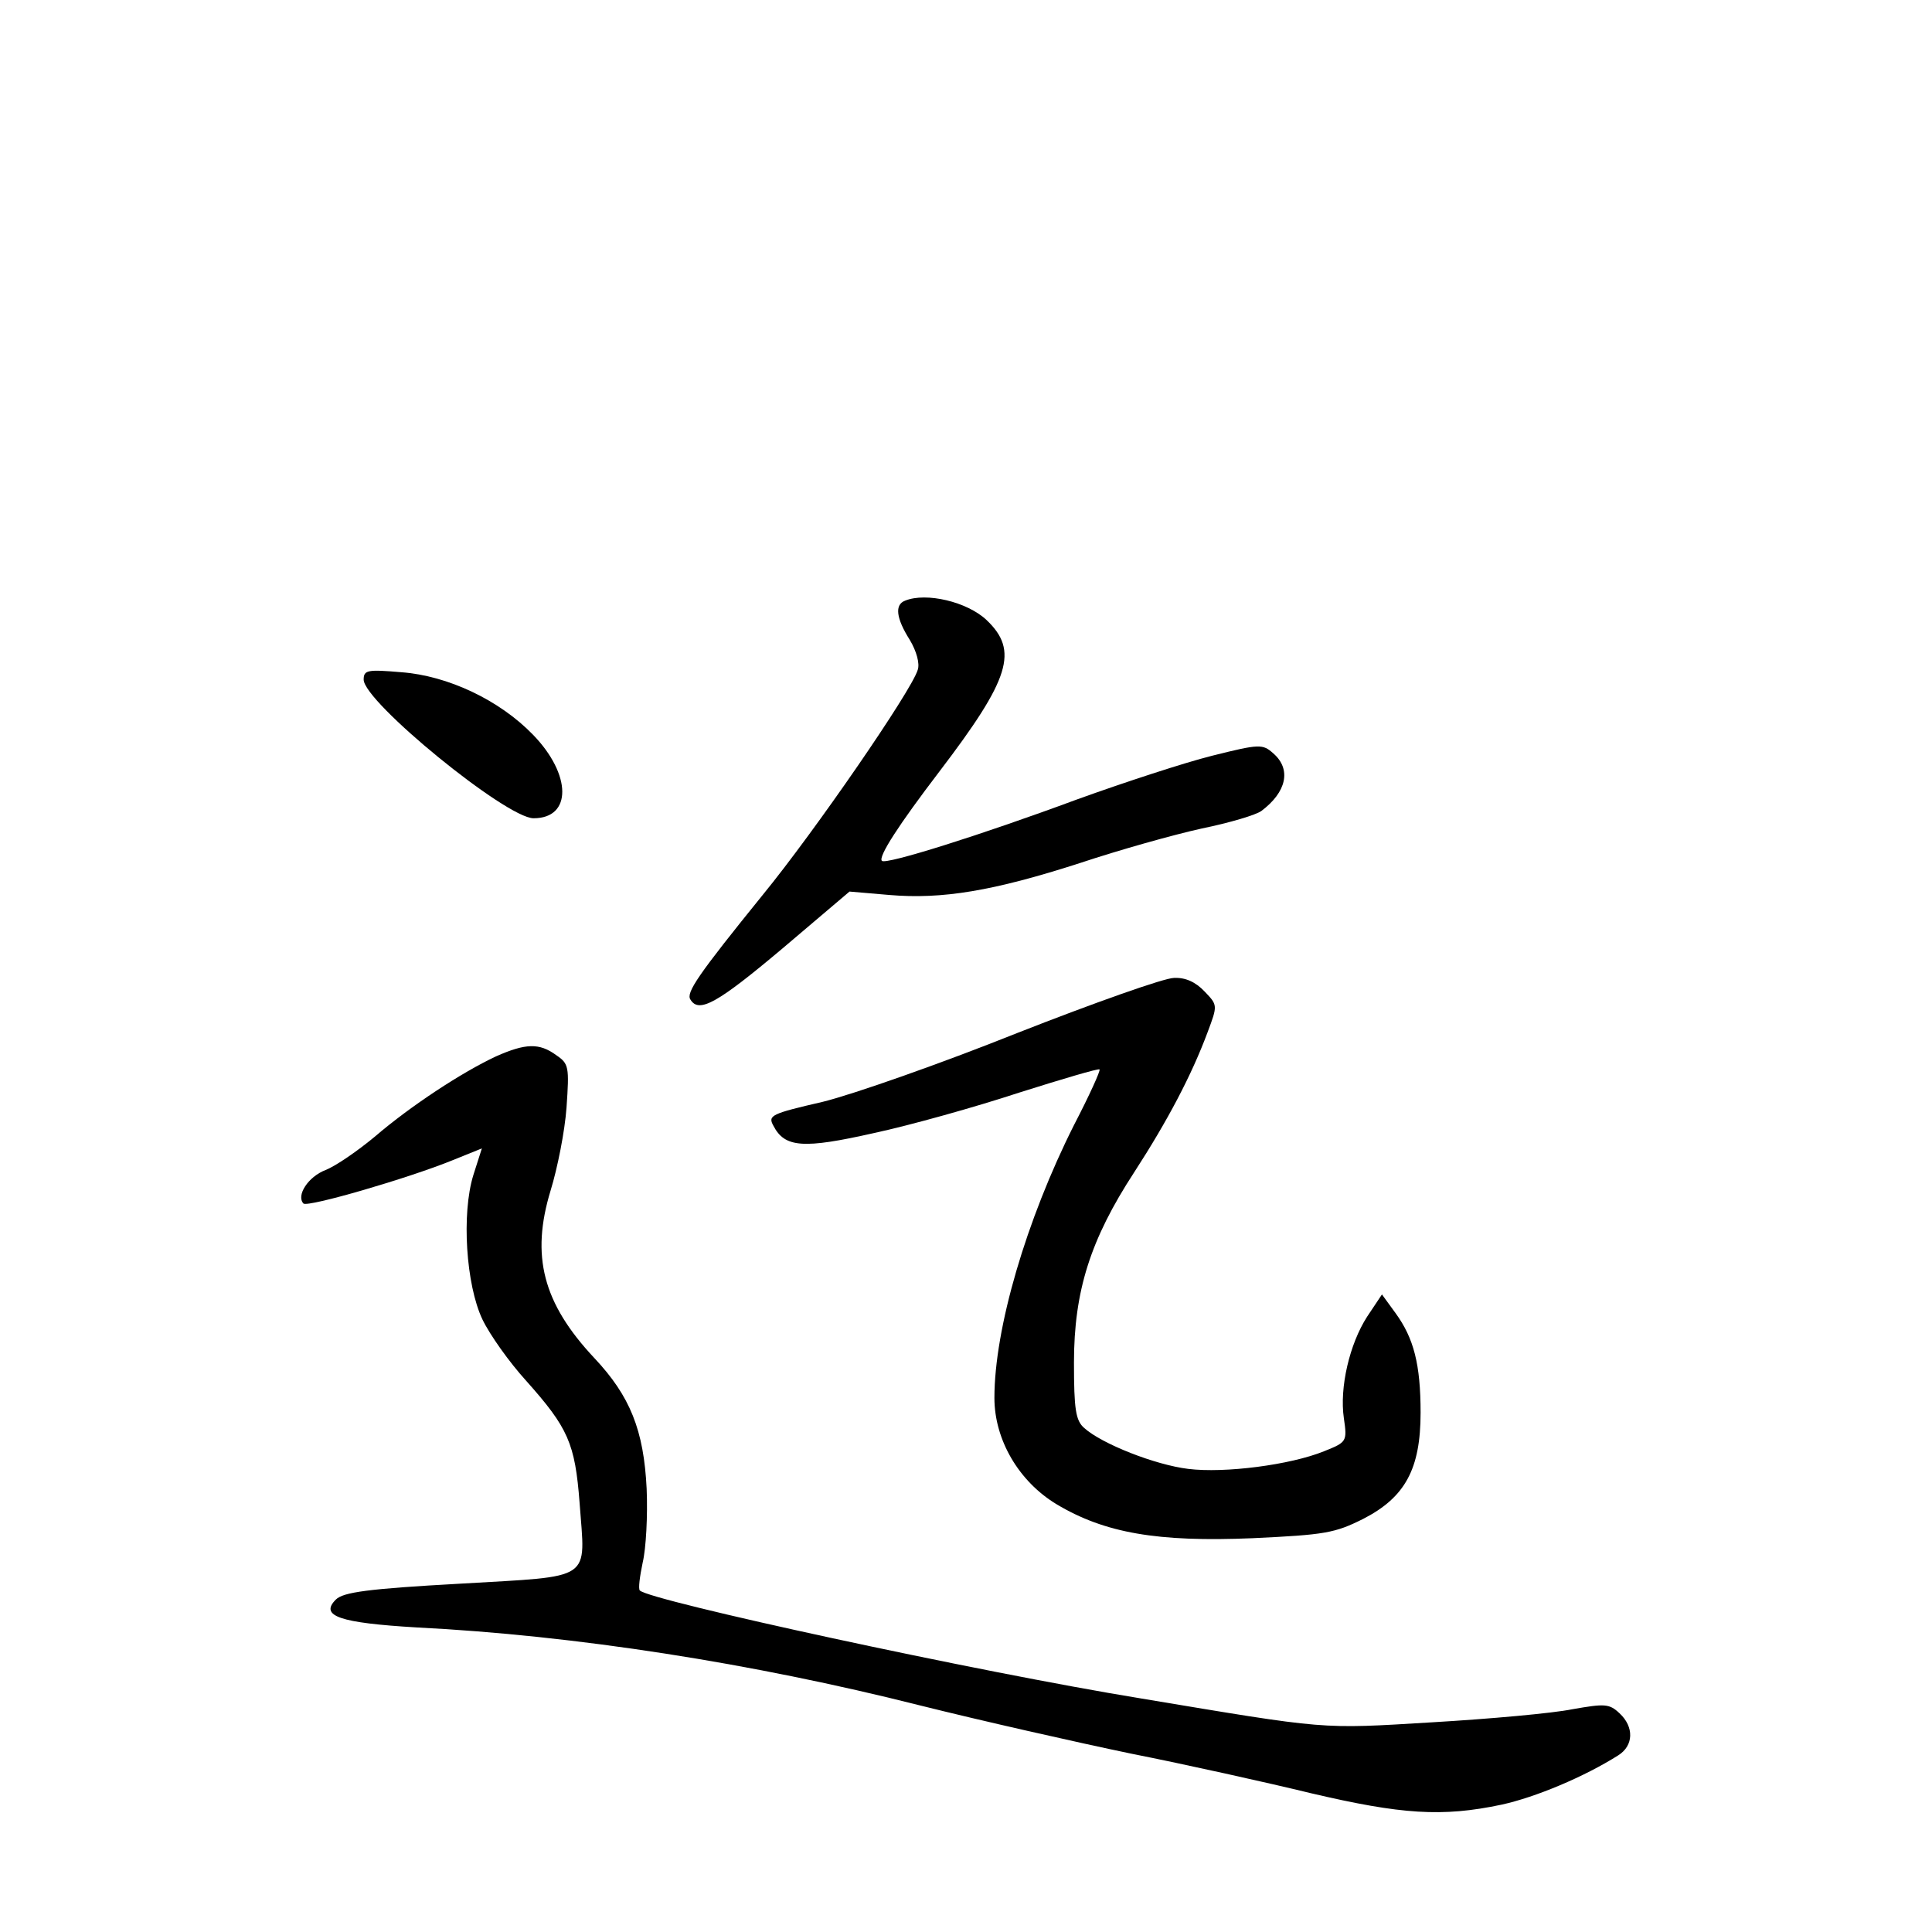 <?xml version="1.0" standalone="no"?>
<!DOCTYPE svg PUBLIC "-//W3C//DTD SVG 20010904//EN"
 "http://www.w3.org/TR/2001/REC-SVG-20010904/DTD/svg10.dtd">
<svg version="1.0" xmlns="http://www.w3.org/2000/svg"
 width="340pt" height="340pt" viewBox="0 0 340 340"
 preserveAspectRatio="xMidYMid meet">
<g transform="translate(0,340) scale(0.1,-0.1)"
fill="#000000" stroke="none">
<path d="M1593 2343 c-19 -7 -16 -31 8 -69 12 -20 18 -42 14 -53 -11 -37 -182
-285 -272 -395 -115 -142 -136 -173 -128 -185 15 -25 48 -6 161 89 l119 101
70 -6 c93 -8 183 7 335 56 69 23 165 50 215 61 49 10 96 24 105 31 44 33 53
73 21 101 -19 17 -24 17 -108 -4 -48 -12 -155 -47 -238 -77 -170 -63 -336
-115 -343 -108 -7 7 30 64 101 157 125 164 140 213 83 267 -34 32 -106 49
-143 34z"/>
<path d="M640 2204 c0 -39 251 -244 299 -244 68 0 67 77 -1 147 -59 61 -150
104 -232 110 -59 5 -66 4 -66 -13z"/>
<path d="M1790 1582 c-135 -54 -289 -108 -342 -121 -91 -21 -97 -24 -87 -42
20 -39 53 -41 177 -13 65 14 179 46 255 71 76 24 140 43 142 41 2 -2 -18 -46
-45 -98 -84 -167 -140 -358 -140 -480 0 -74 43 -147 109 -187 85 -51 178 -67
345 -60 128 6 145 9 195 34 74 38 101 88 101 187 0 85 -12 131 -44 175 l-24
33 -26 -39 c-31 -48 -49 -125 -41 -179 6 -41 5 -42 -35 -58 -59 -24 -175 -39
-239 -31 -58 7 -152 44 -183 72 -15 13 -18 33 -18 115 0 126 29 217 106 335
59 91 101 171 129 246 18 48 18 48 -5 72 -16 17 -34 25 -54 24 -17 0 -141 -44
-276 -97z"/>
<path d="M873 1541 c-60 -28 -150 -87 -213 -141 -30 -25 -69 -52 -87 -59 -31
-12 -52 -45 -39 -59 8 -7 186 45 262 76 l52 21 -15 -47 c-21 -68 -13 -193 16
-254 13 -27 47 -75 77 -108 74 -83 86 -110 94 -215 10 -139 27 -128 -210 -142
-163 -9 -206 -15 -219 -28 -29 -29 7 -41 142 -49 279 -14 592 -63 885 -137
108 -27 276 -65 372 -85 96 -19 240 -51 318 -70 158 -37 230 -42 334 -20 60
13 146 49 206 87 27 17 28 50 2 74 -18 17 -26 17 -83 7 -34 -7 -145 -17 -247
-23 -198 -12 -182 -13 -512 42 -288 47 -864 172 -882 190 -3 3 0 25 5 49 6 25
9 83 7 130 -5 103 -29 163 -92 230 -91 97 -112 180 -77 295 12 39 25 104 28
146 5 72 4 77 -18 92 -30 22 -54 21 -106 -2z"/>
</g>
</svg>
